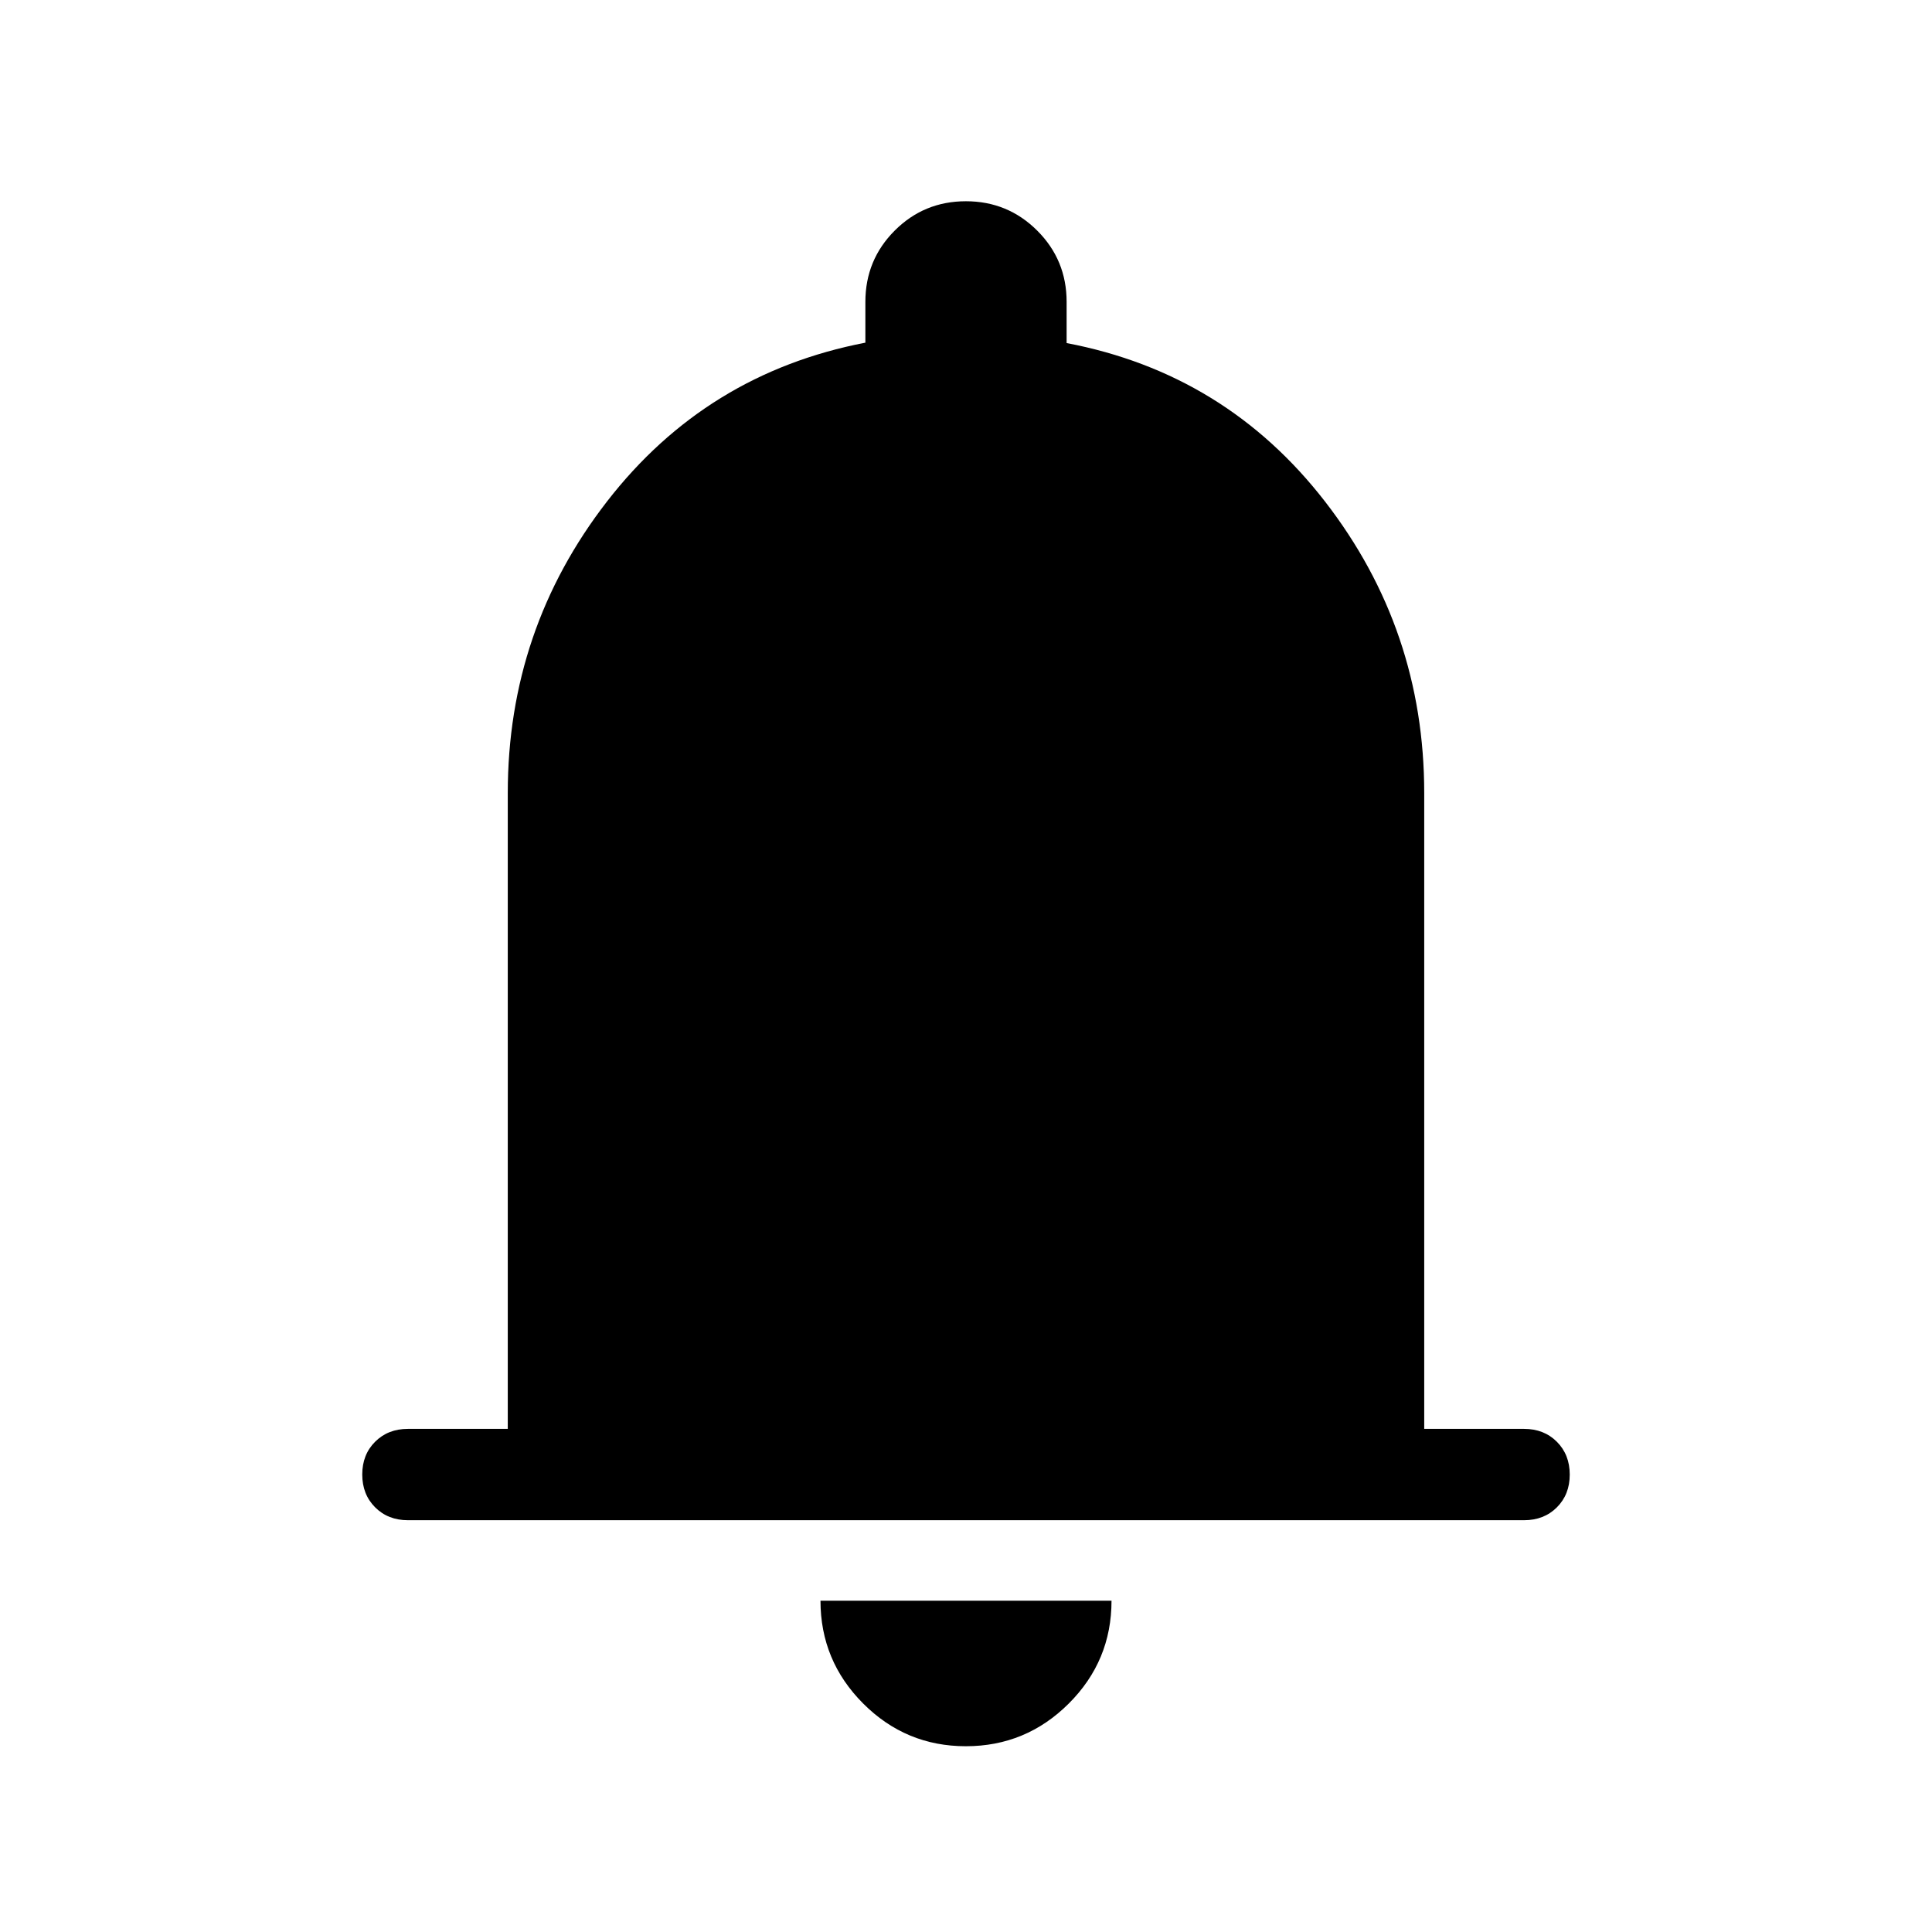 <svg xmlns="http://www.w3.org/2000/svg" height="48" viewBox="0 -960 960 960" width="48"><path d="M202.693-204.616q-9.894 0-16.293-6.404-6.399-6.405-6.399-16.308 0-9.902 6.399-16.287 6.399-6.384 16.293-6.384h49.616v-315.924q0-81.241 49.307-144.889 49.308-63.649 128.385-78.918v-20.269q0-20.833 14.57-35.416 14.57-14.584 35.384-14.584t35.429 14.584q14.615 14.583 14.615 35.416v20.461q79.077 15.077 128.385 78.726 49.307 63.648 49.307 144.889v315.924h49.616q9.894 0 16.293 6.404 6.399 6.405 6.399 16.308 0 9.902-6.399 16.287-6.399 6.384-16.293 6.384H202.693ZM479.932-92.309q-29.855 0-51.047-21.24-21.192-21.24-21.192-51.067h144.614q0 29.923-21.26 51.115-21.26 21.192-51.115 21.192Z"/></svg>